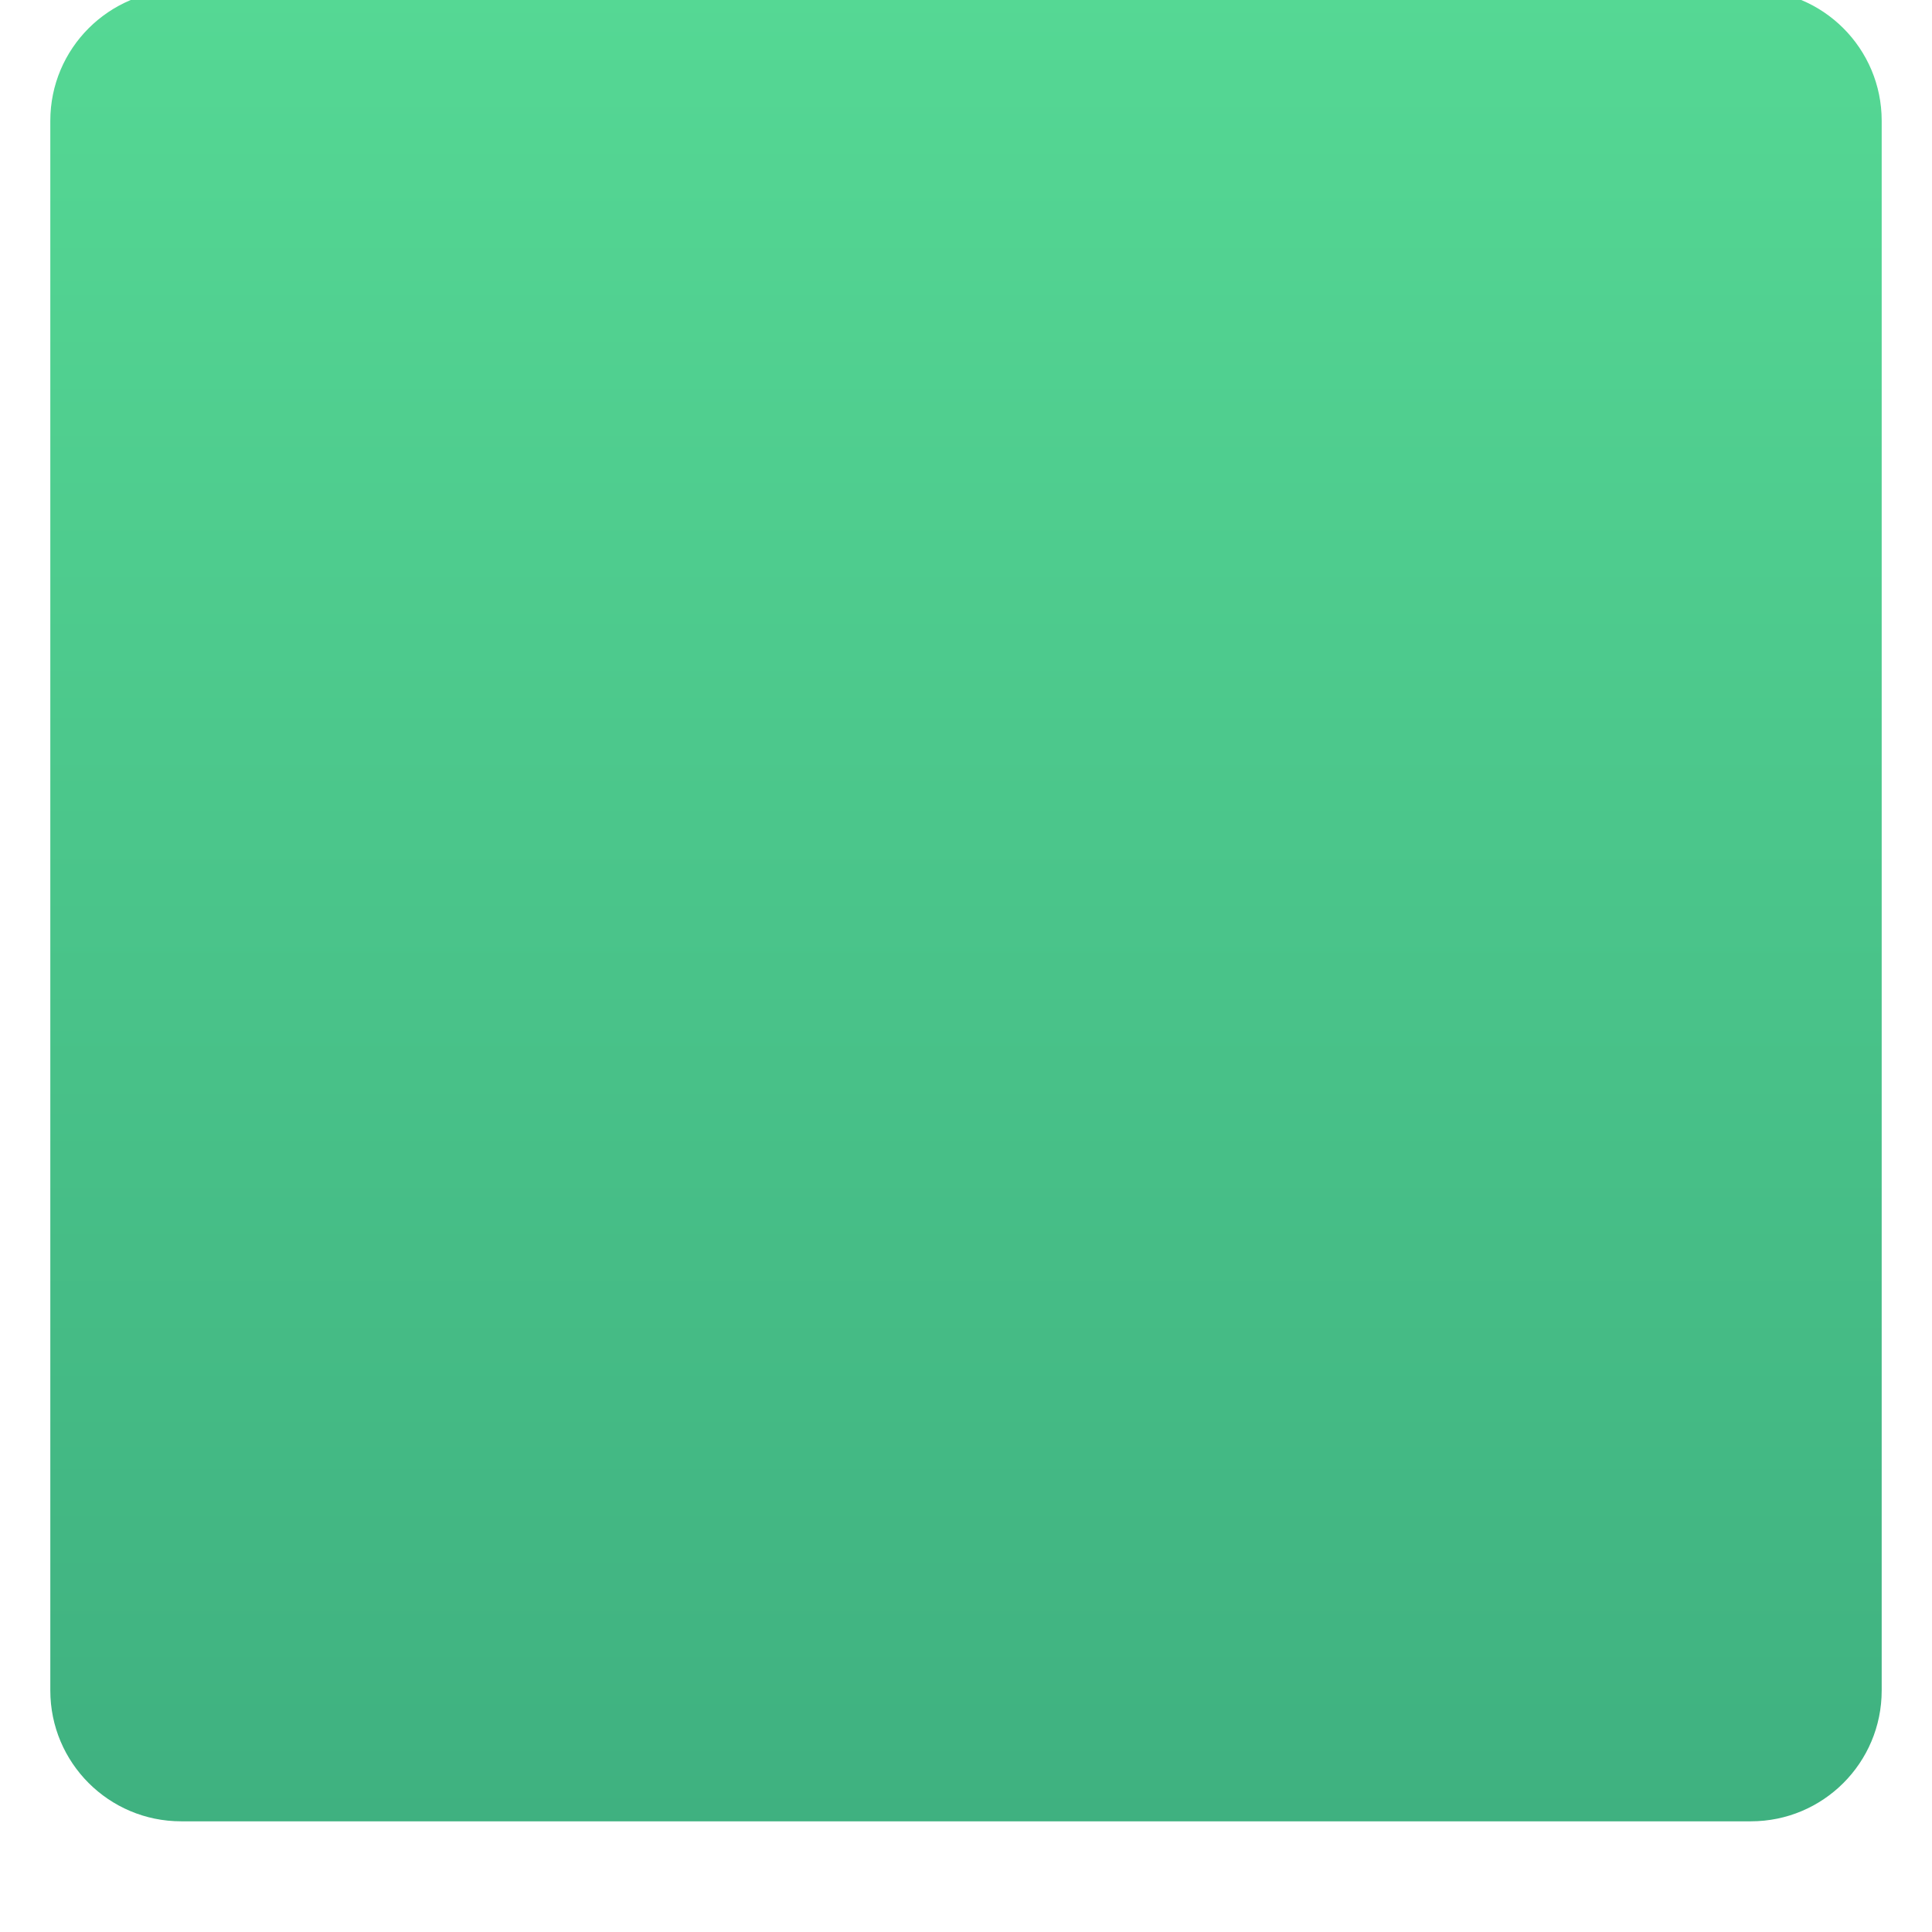 <svg width="24" height="24" viewBox="0 0 24 24" fill="none" xmlns="http://www.w3.org/2000/svg">
<g filter="url(#filter0_iii_394_1866)">
<path d="M0.625 2.25C0.625 1.353 1.353 0.625 2.25 0.625H21.75C22.648 0.625 23.375 1.353 23.375 2.25V21.75C23.375 22.648 22.648 23.375 21.75 23.375H2.25C1.353 23.375 0.625 22.648 0.625 21.75V2.25Z" fill="url(#paint0_linear_394_1866)"/>
</g>
<defs>
<filter id="filter0_iii_394_1866" x="-0.375" y="-0.125" width="24.75" height="23.5" filterUnits="userSpaceOnUse" color-interpolation-filters="sRGB">
<feFlood flood-opacity="0" result="BackgroundImageFix"/>
<feBlend mode="normal" in="SourceGraphic" in2="BackgroundImageFix" result="shape"/>
<feColorMatrix in="SourceAlpha" type="matrix" values="0 0 0 0 0 0 0 0 0 0 0 0 0 0 0 0 0 0 127 0" result="hardAlpha"/>
<feOffset dy="-0.75"/>
<feGaussianBlur stdDeviation="0.5"/>
<feComposite in2="hardAlpha" operator="arithmetic" k2="-1" k3="1"/>
<feColorMatrix type="matrix" values="0 0 0 0 0.243 0 0 0 0 0.565 0 0 0 0 0.514 0 0 0 1 0"/>
<feBlend mode="normal" in2="shape" result="effect1_innerShadow_394_1866"/>
<feColorMatrix in="SourceAlpha" type="matrix" values="0 0 0 0 0 0 0 0 0 0 0 0 0 0 0 0 0 0 127 0" result="hardAlpha"/>
<feOffset dx="-1"/>
<feGaussianBlur stdDeviation="0.5"/>
<feComposite in2="hardAlpha" operator="arithmetic" k2="-1" k3="1"/>
<feColorMatrix type="matrix" values="0 0 0 0 0.416 0 0 0 0 0.949 0 0 0 0 0.635 0 0 0 1 0"/>
<feBlend mode="normal" in2="effect1_innerShadow_394_1866" result="effect2_innerShadow_394_1866"/>
<feColorMatrix in="SourceAlpha" type="matrix" values="0 0 0 0 0 0 0 0 0 0 0 0 0 0 0 0 0 0 127 0" result="hardAlpha"/>
<feOffset dx="1"/>
<feGaussianBlur stdDeviation="0.5"/>
<feComposite in2="hardAlpha" operator="arithmetic" k2="-1" k3="1"/>
<feColorMatrix type="matrix" values="0 0 0 0 0.22 0 0 0 0 0.627 0 0 0 0 0.408 0 0 0 1 0"/>
<feBlend mode="normal" in2="effect2_innerShadow_394_1866" result="effect3_innerShadow_394_1866"/>
</filter>
<linearGradient id="paint0_linear_394_1866" x1="12" y1="0.625" x2="12" y2="23.375" gradientUnits="userSpaceOnUse">
<stop stop-color="#55D894"/>
<stop offset="1" stop-color="#3FB180"/>
</linearGradient>
</defs>
</svg>
